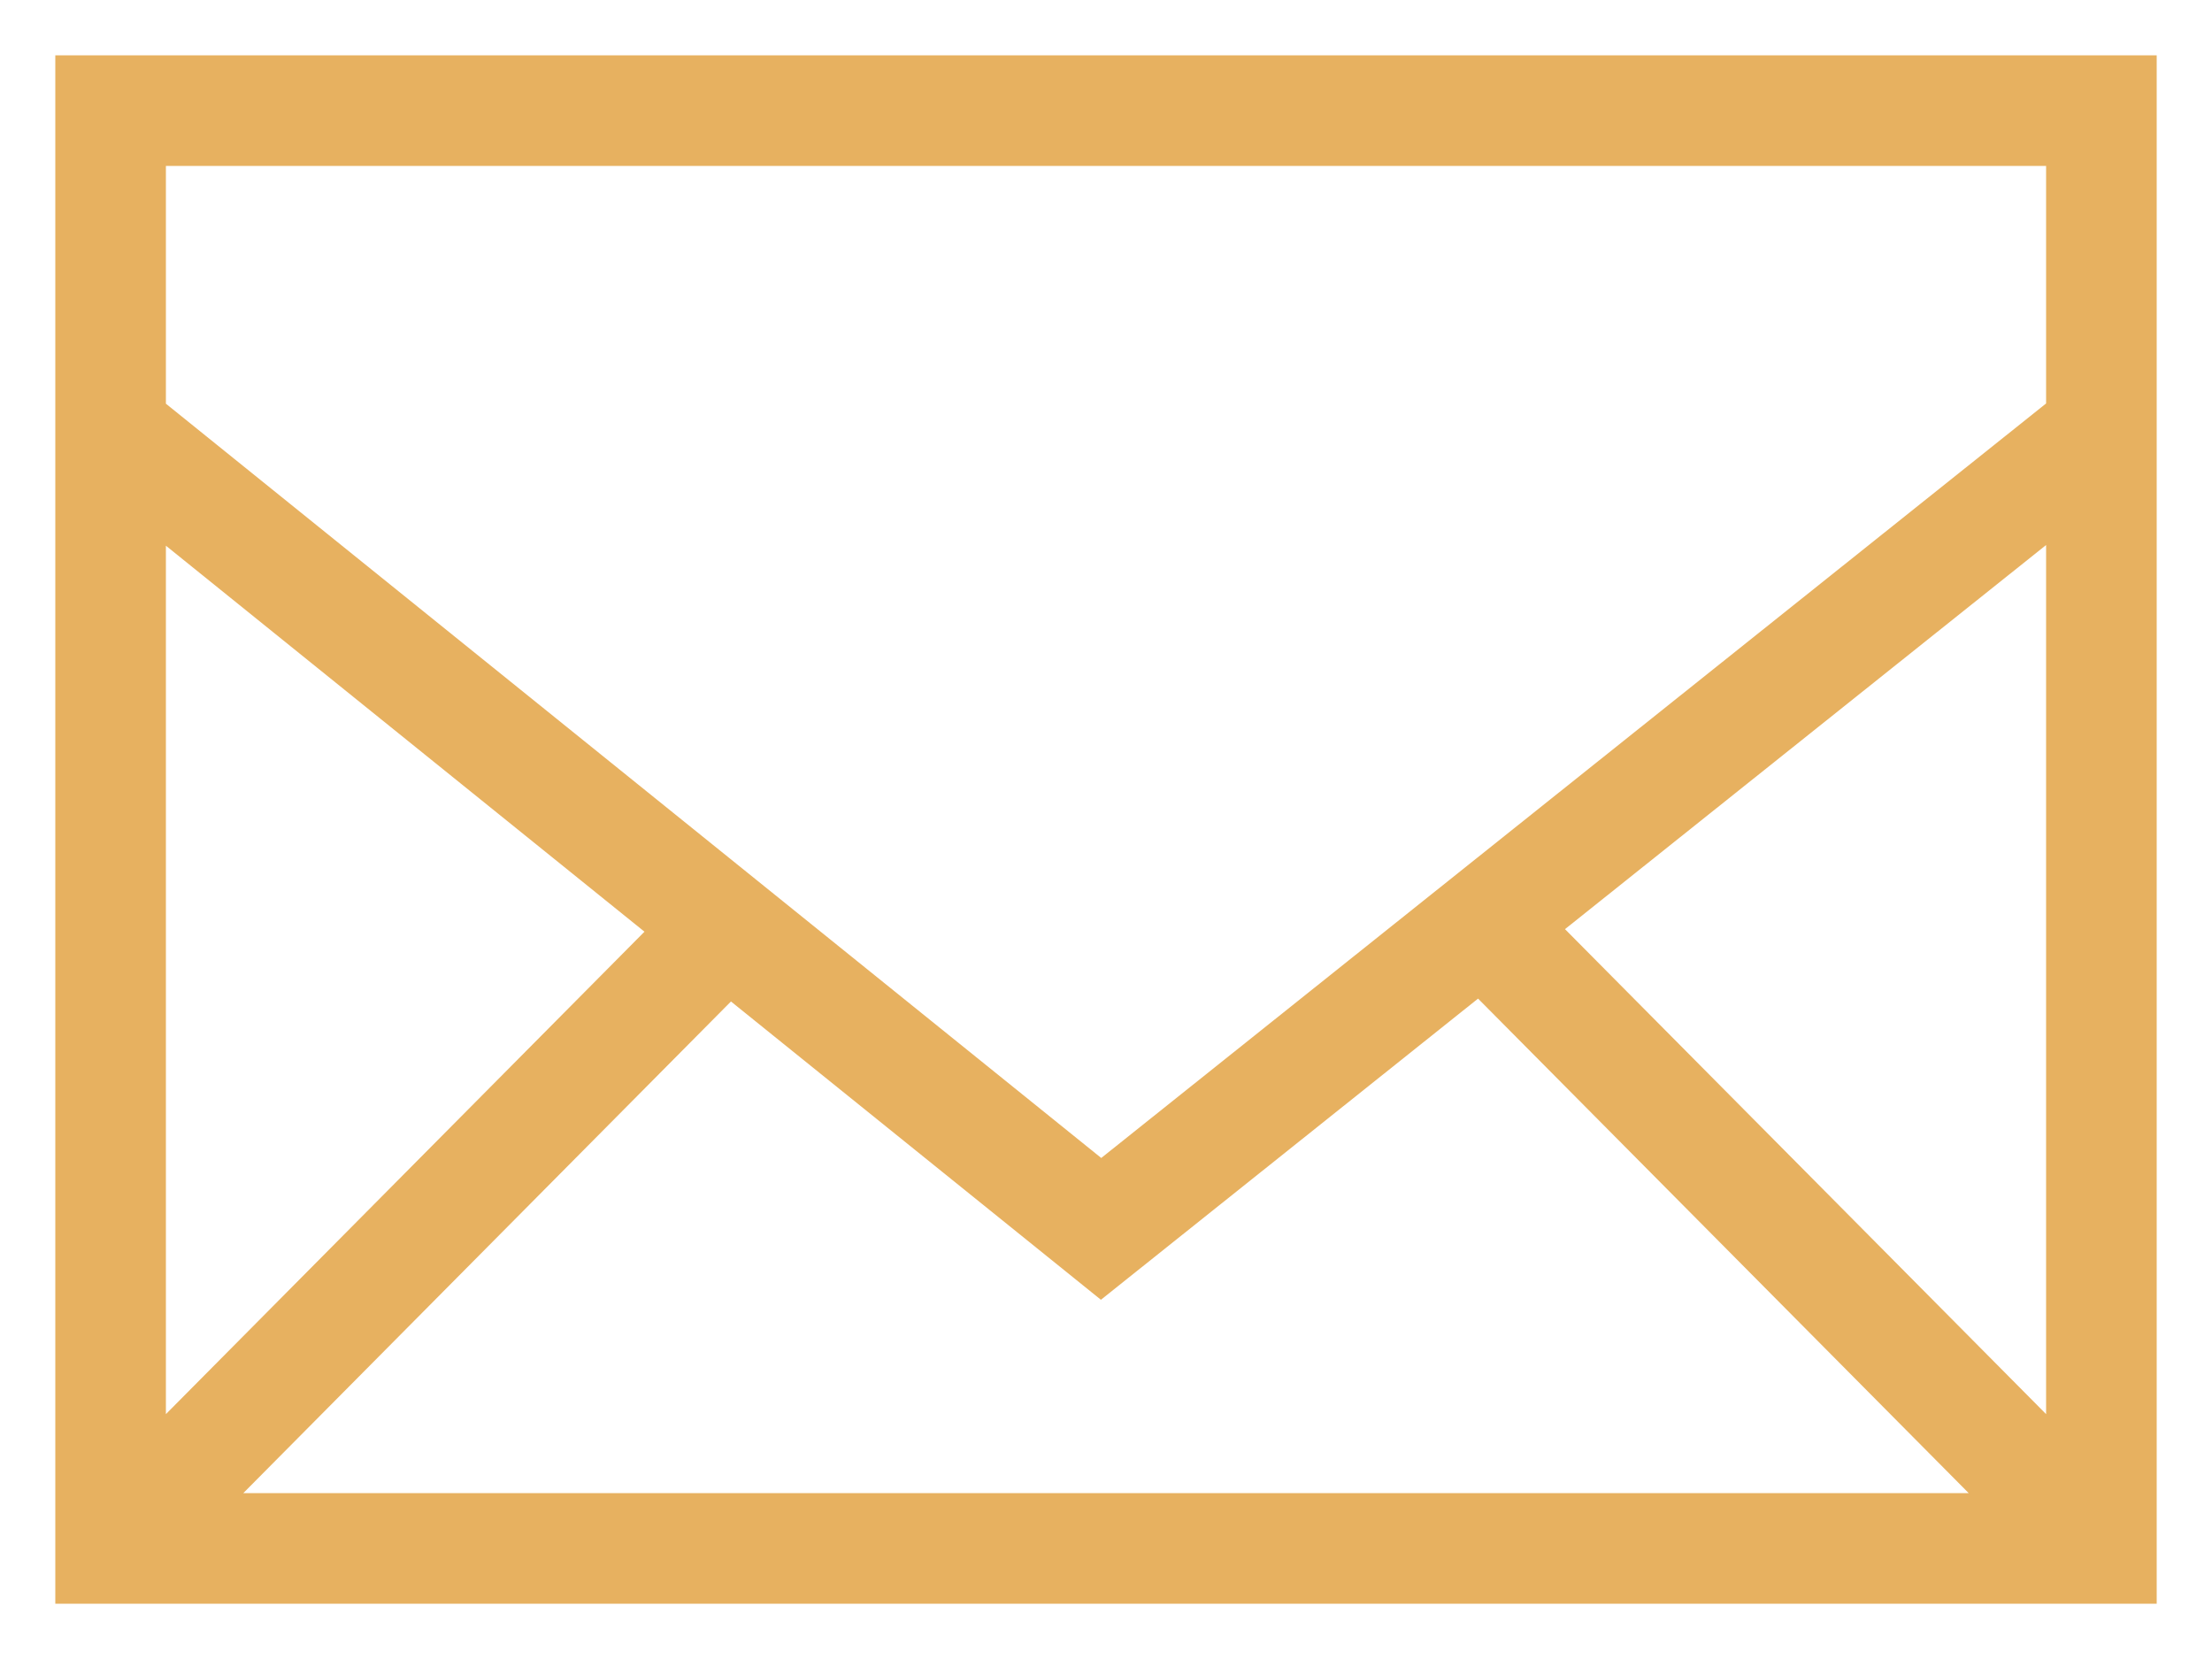 <svg width="20" height="15" fill="none" xmlns="http://www.w3.org/2000/svg"><path fill-rule="evenodd" clip-rule="evenodd" d="M.5.5h19v14H.5V.5zm1 1v2.15l8.457 6.82L18.5 3.648V1.5h-17zm17 3.428l-4.35 3.473 4.35 4.385V4.928zm-.7 8.572l-4.436-4.471-3.41 2.723-3.345-2.697L2.2 13.5h15.6zm-16.3-.714V4.934l4.327 3.49L1.5 12.786z" fill="#E7B160"/></svg>